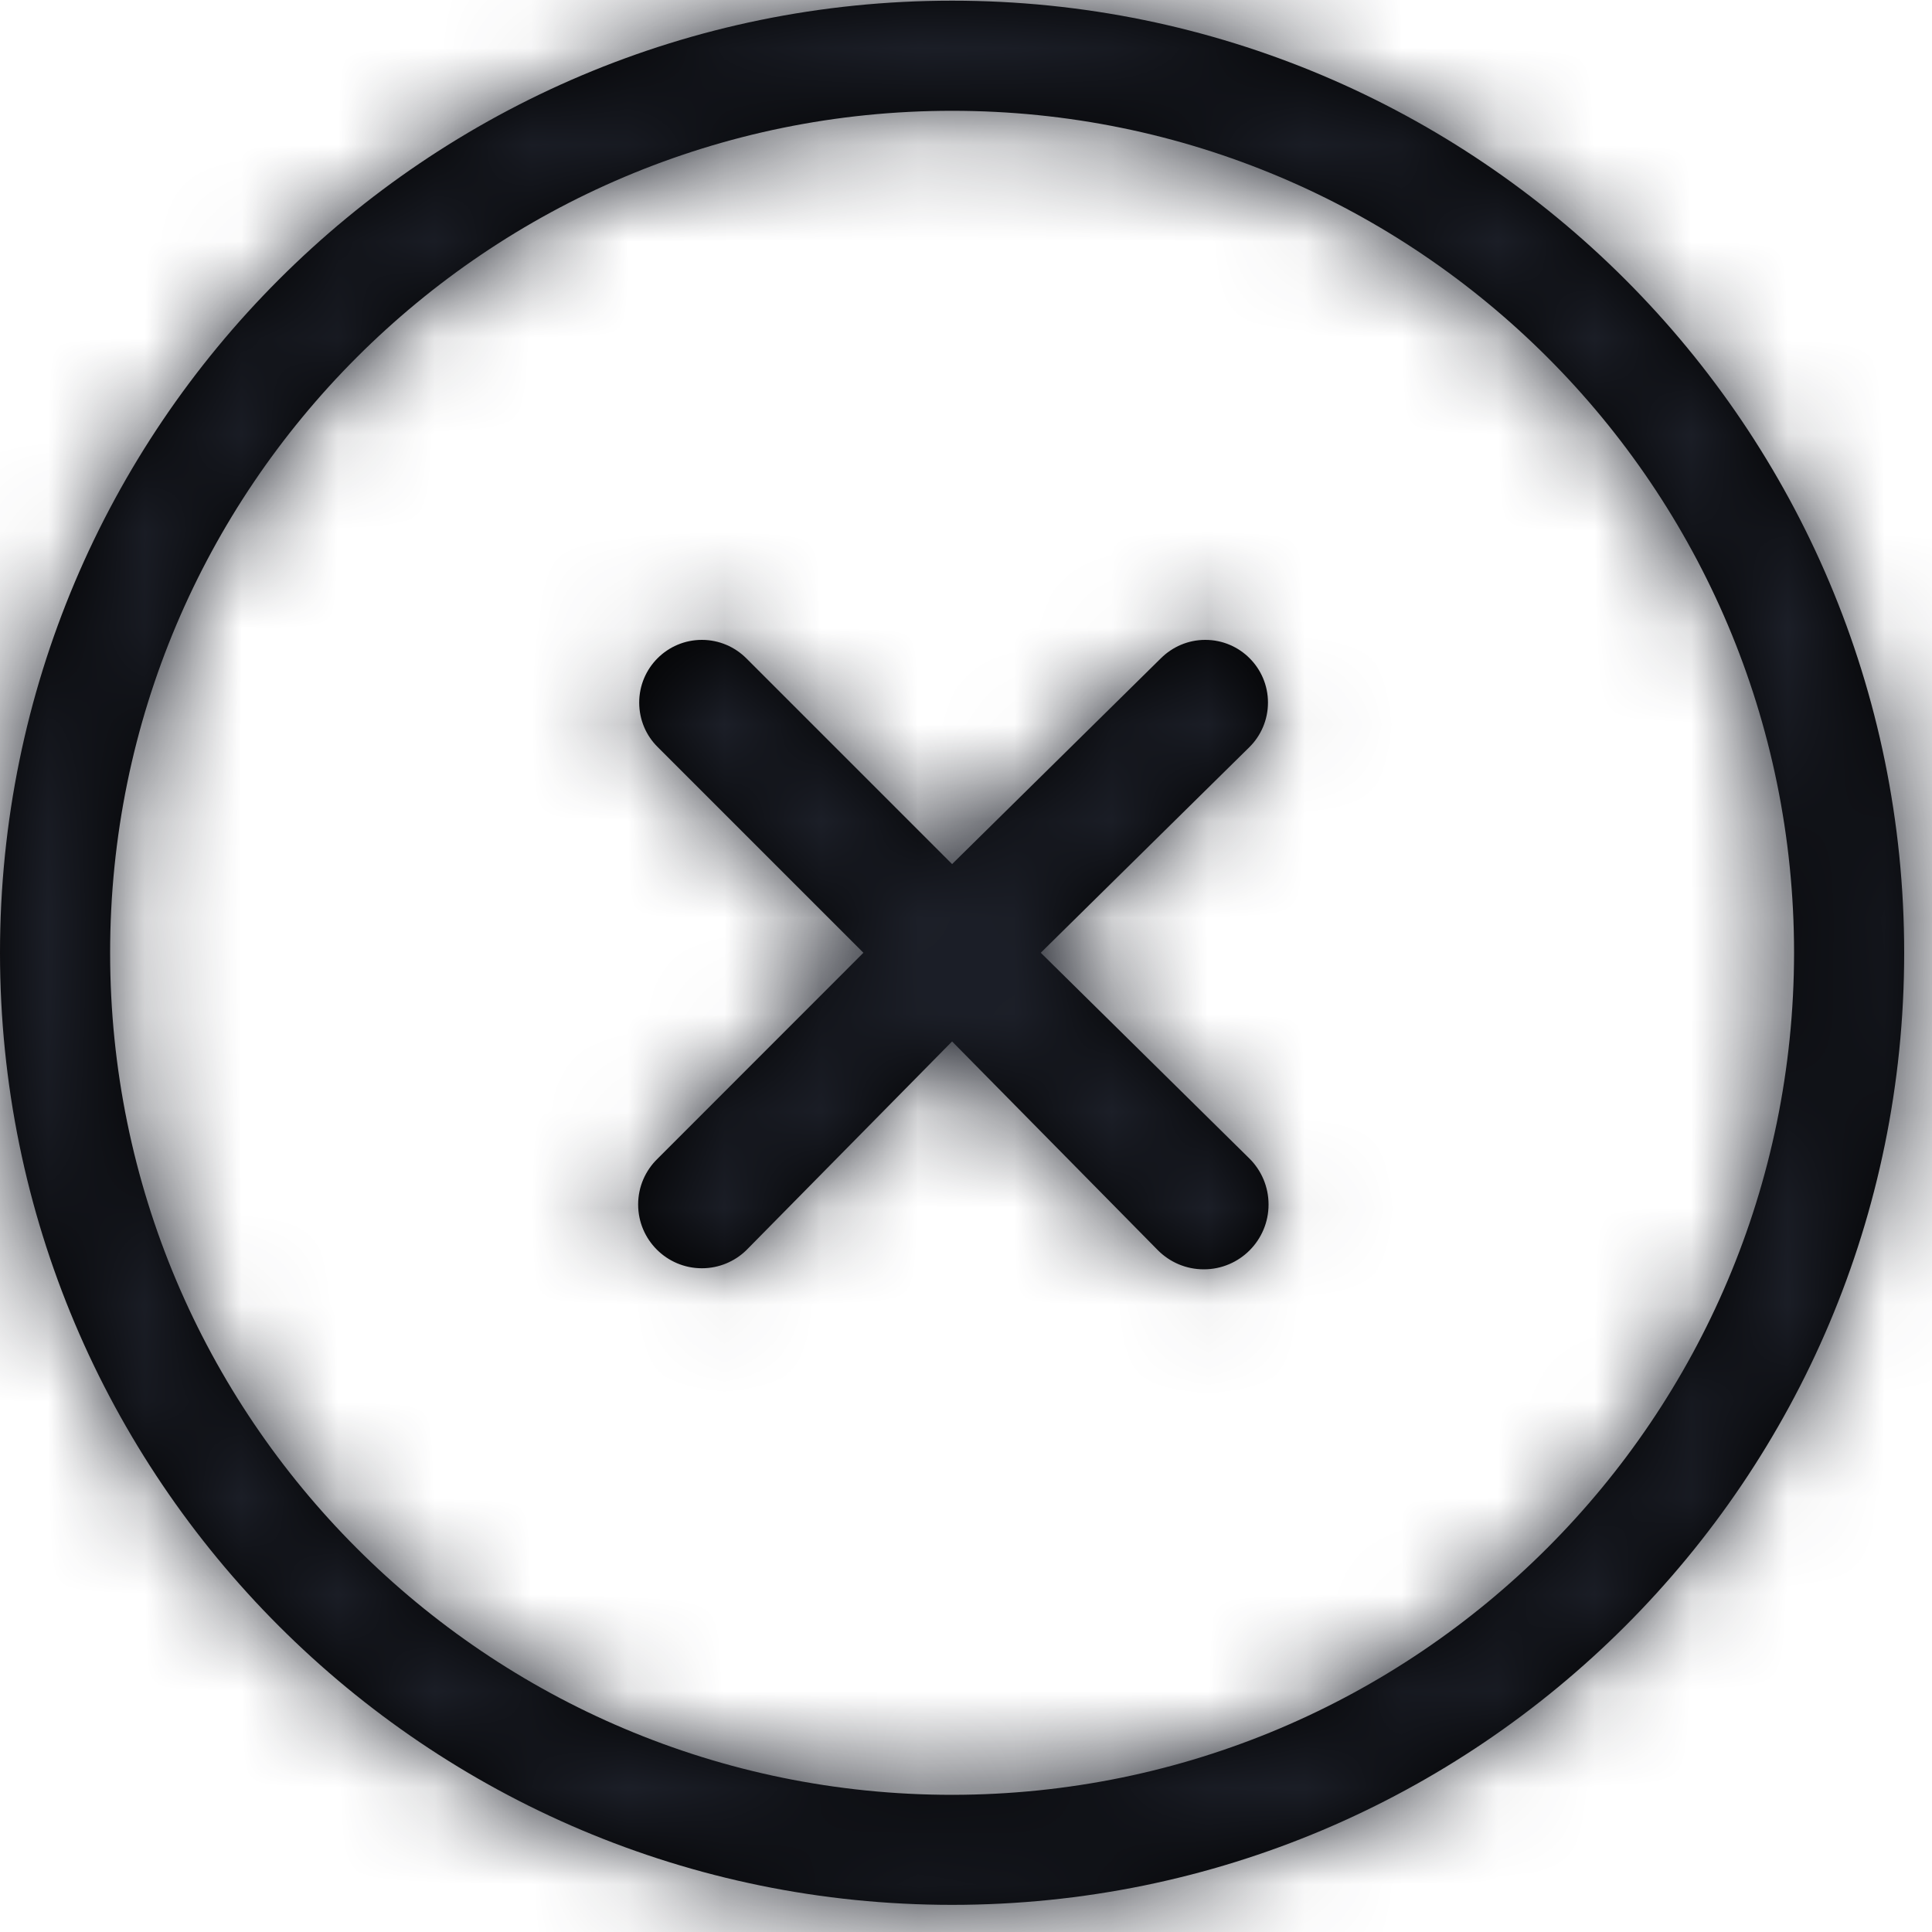 <?xml version="1.0" encoding="UTF-8"?>
<svg width="20px" height="20px" viewBox="0 0 20 20" version="1.1" xmlns="http://www.w3.org/2000/svg" xmlns:xlink="http://www.w3.org/1999/xlink">
    <title>3. icons/outline/icon-cancel</title>
    <defs>
        <path d="M9.856,0.007 C4.413,0.007 0,4.42 0,9.863 C0,15.307 4.413,19.719 9.856,19.719 C15.299,19.719 19.712,15.307 19.712,9.863 L19.712,9.863 C19.712,4.42 15.299,0.007 9.856,0.007 L9.856,0.007 Z M9.856,18.58 C5.042,18.58 1.14,14.677 1.14,9.863 C1.14,5.049 5.042,1.147 9.856,1.147 C14.67,1.147 18.572,5.049 18.572,9.863 L18.572,9.863 C18.569,14.676 14.668,18.576 9.856,18.58 L9.856,18.58 L9.856,18.58 Z M12.936,11.995 L10.774,9.863 L12.936,7.732 C13.053,7.615 13.126,7.452 13.126,7.273 C13.126,6.915 12.836,6.624 12.477,6.624 C12.298,6.624 12.136,6.697 12.018,6.814 L12.018,6.814 L9.856,8.945 L7.725,6.814 C7.607,6.697 7.445,6.624 7.266,6.624 C6.907,6.624 6.617,6.915 6.617,7.273 C6.617,7.452 6.689,7.615 6.807,7.732 L8.938,9.863 L6.807,11.995 C6.683,12.115 6.606,12.283 6.606,12.469 C6.606,12.833 6.901,13.129 7.266,13.129 C7.444,13.129 7.606,13.058 7.725,12.943 L7.725,12.943 L9.856,10.781 L11.987,12.943 C12.109,13.065 12.276,13.14 12.462,13.14 C12.832,13.14 13.132,12.84 13.132,12.469 C13.132,12.284 13.057,12.116 12.936,11.995 L12.936,11.995 L12.936,11.995 Z" id="path-1"></path>
    </defs>
    <g id="Yanbal-UI-Visual-Kit" stroke="none" stroke-width="1" fill="none" fill-rule="evenodd">
        <g id="yanbal-styleguide-pag2" transform="translate(-986, -4588)">
            <g id="Group" transform="translate(984, 4586)">
                <g id="colors/brand-secondary" transform="translate(2, 2)">
                    <mask id="mask-2" fill="white">
                        <use xlink:href="#path-1"></use>
                    </mask>
                    <use id="Mask" fill="#000000" fill-rule="nonzero" xlink:href="#path-1"></use>
                    <g id="Group" mask="url(#mask-2)">
                        <g transform="translate(-4, -3)" id="colors/brand-secondary">
                            <rect id="box" fill="#1C1F28" fill-rule="nonzero" x="0" y="0" width="26.406" height="25.746"></rect>
                        </g>
                    </g>
                </g>
            </g>
        </g>
    </g>
</svg>